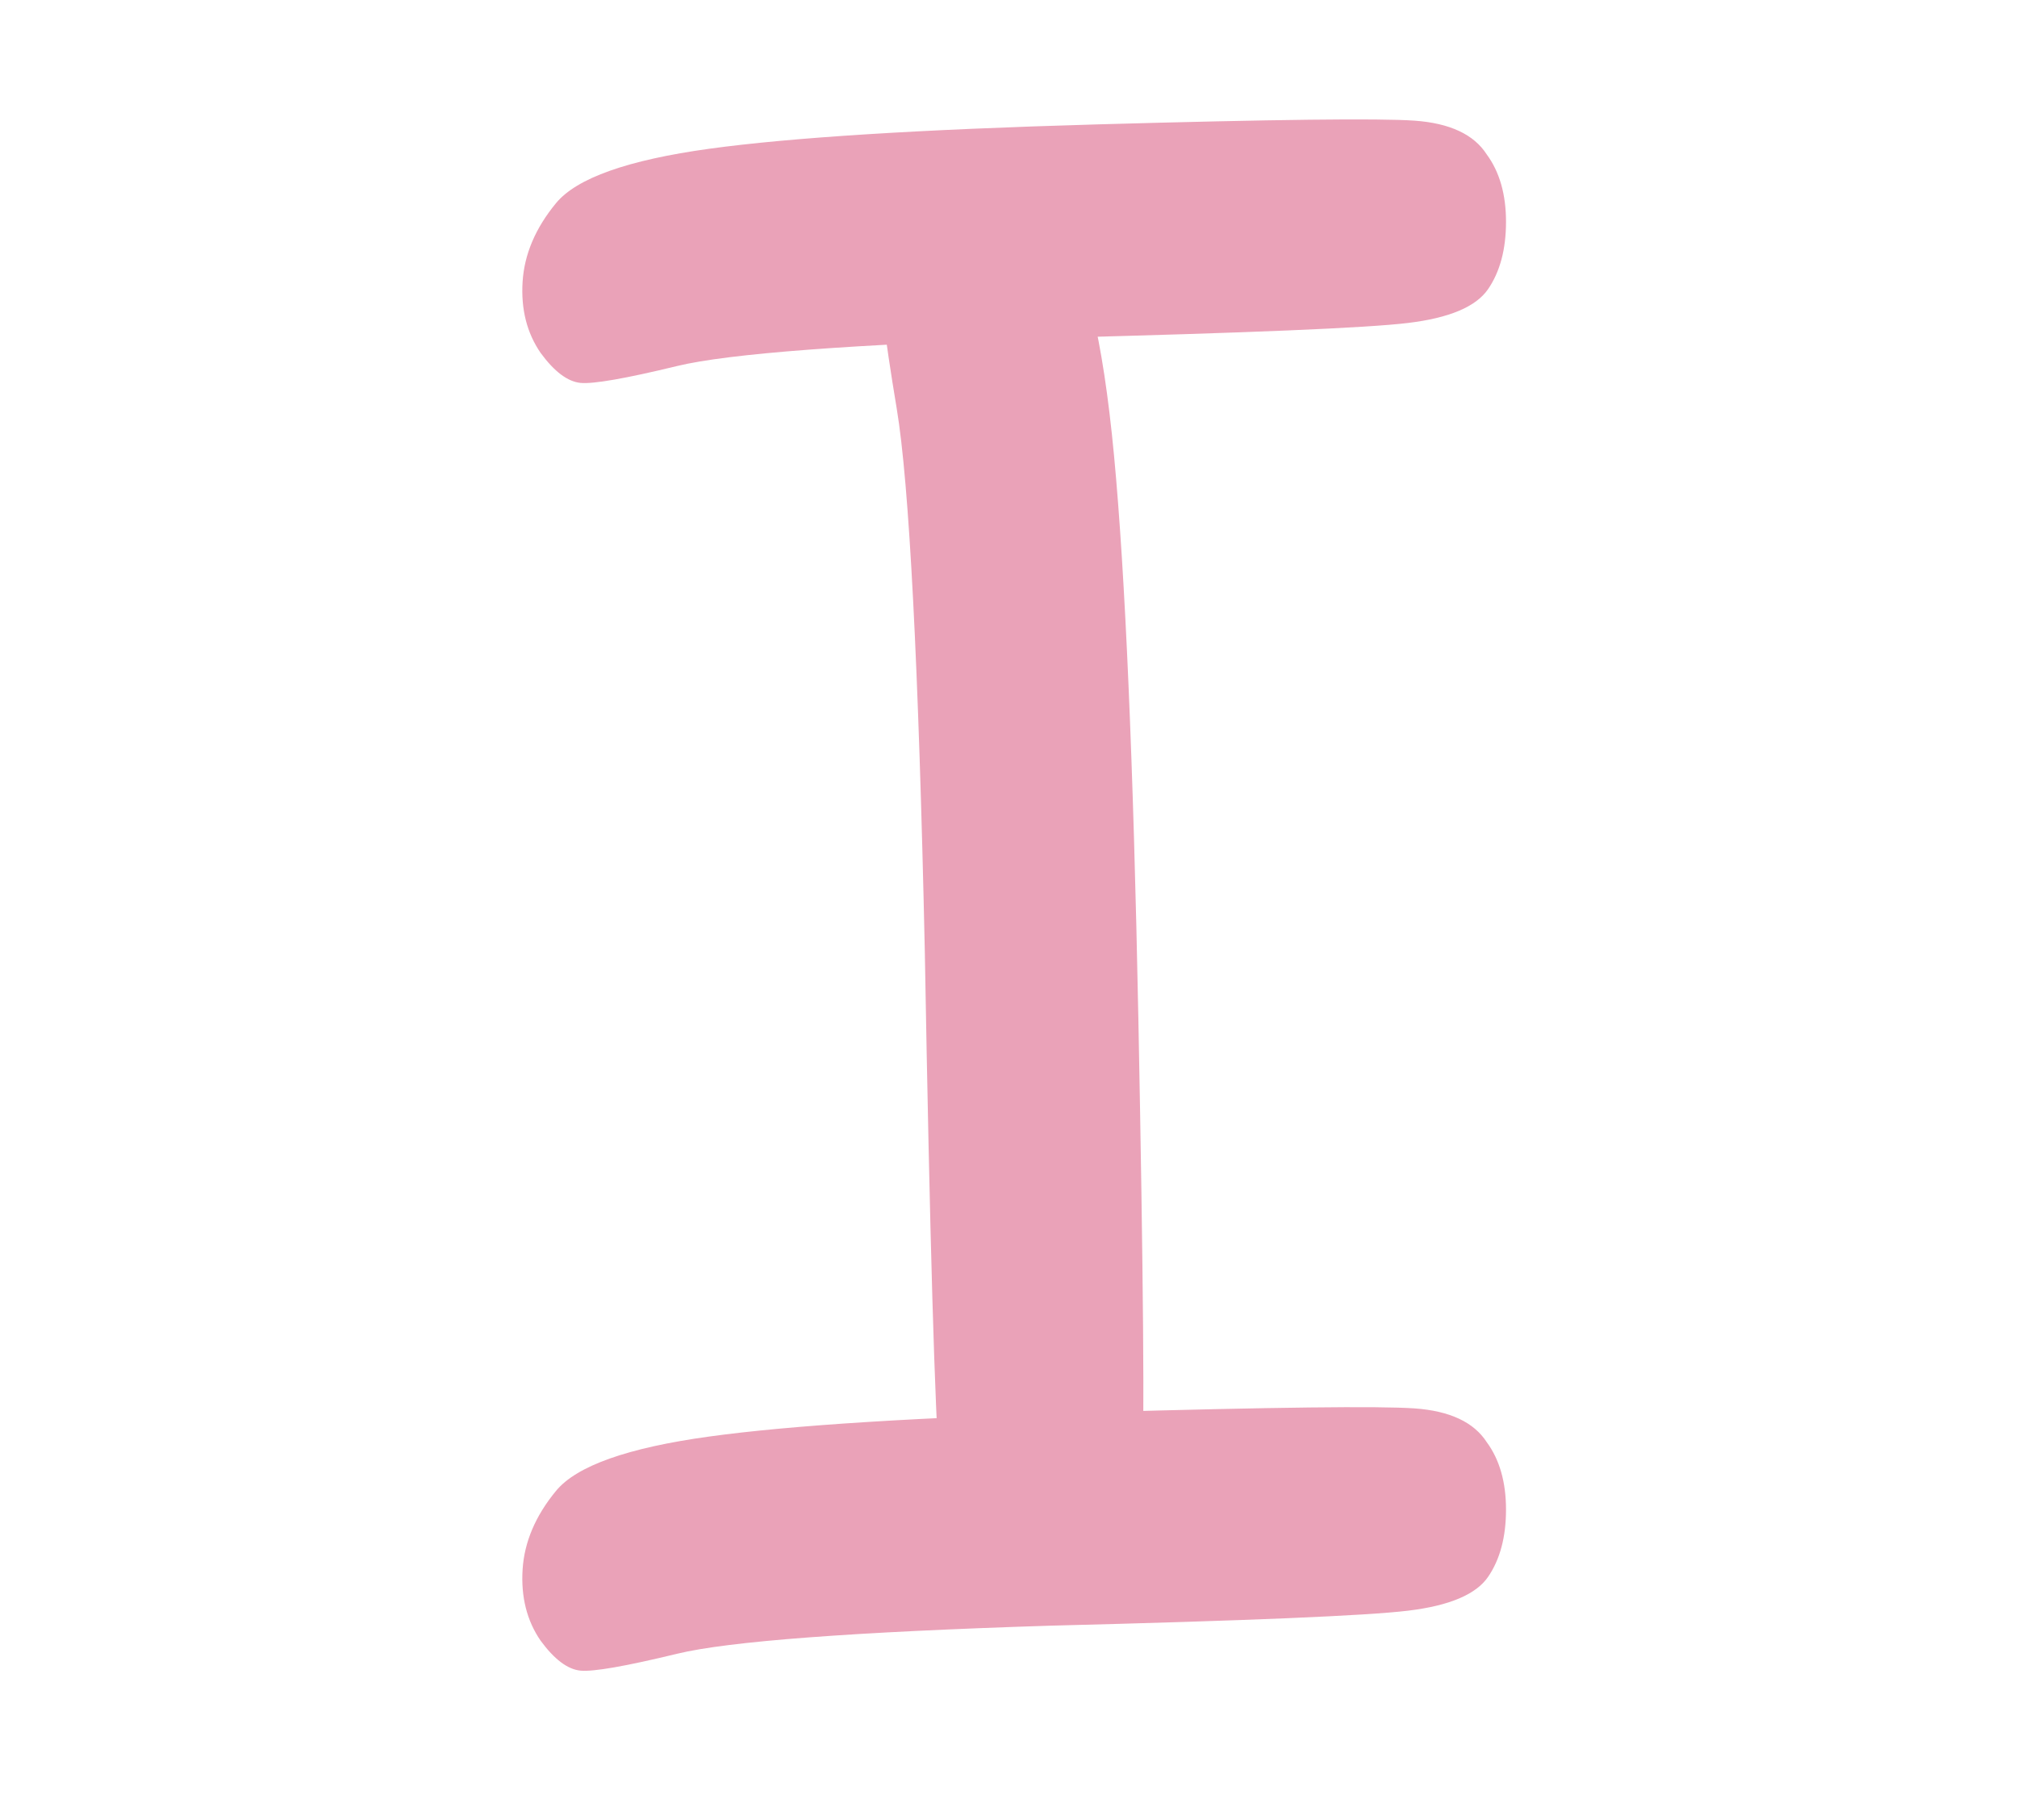 <svg width="41" height="37" viewBox="0 0 41 37" fill="none" xmlns="http://www.w3.org/2000/svg">
<g clip-path="url(#clip0_281_1424)">
<path d="M22.531 32.256C22.175 32.637 21.719 32.827 21.16 32.827C20.602 32.827 20.145 32.65 19.79 32.294C19.434 31.939 19.206 31.152 19.104 29.934C19.003 28.715 18.901 25.187 18.799 19.349C18.673 13.511 18.482 9.83 18.228 8.307C17.975 6.785 17.86 5.833 17.886 5.452C17.911 5.071 18.114 4.678 18.495 4.272C18.901 3.865 19.383 3.688 19.942 3.739C20.5 3.789 21.033 4.119 21.541 4.729C22.049 5.338 22.417 6.848 22.645 9.259C22.873 11.671 23.038 15.491 23.14 20.72C23.242 25.949 23.267 29.083 23.216 30.124C23.165 31.165 22.937 31.875 22.531 32.256Z" fill="#EAA2B8"/>
<path d="M30.221 3.139C30.482 3.494 30.613 3.951 30.613 4.509C30.613 5.068 30.491 5.525 30.247 5.88C30.002 6.235 29.462 6.464 28.624 6.565C27.787 6.667 25.363 6.768 21.351 6.87C17.339 6.997 14.809 7.187 13.763 7.441C12.716 7.695 12.062 7.809 11.8 7.784C11.539 7.758 11.268 7.555 10.989 7.174C10.71 6.768 10.588 6.286 10.623 5.728C10.658 5.169 10.885 4.636 11.303 4.129C11.722 3.621 12.76 3.253 14.417 3.024C16.074 2.796 18.699 2.631 22.293 2.529C25.886 2.428 28.04 2.402 28.755 2.453C29.47 2.504 29.959 2.732 30.221 3.139Z" fill="#EAA2B8"/>
<path d="M30.221 29.317C30.482 29.672 30.613 30.129 30.613 30.688C30.613 31.246 30.491 31.703 30.247 32.058C30.002 32.413 29.462 32.642 28.624 32.743C27.787 32.845 25.363 32.947 21.351 33.048C17.339 33.175 14.809 33.365 13.763 33.619C12.716 33.873 12.062 33.987 11.8 33.962C11.539 33.937 11.268 33.733 10.989 33.353C10.71 32.947 10.588 32.464 10.623 31.906C10.658 31.347 10.885 30.814 11.303 30.307C11.722 29.799 12.76 29.431 14.417 29.203C16.074 28.974 18.699 28.809 22.293 28.708C25.886 28.606 28.04 28.581 28.755 28.631C29.47 28.682 29.959 28.911 30.221 29.317Z" fill="#EAA2B8"/>
</g>
<defs>
<clipPath id="clip0_281_1424">
<rect width="40.744" height="35.775" fill="white" transform="translate(0.25 0.505)"/>
</clipPath>
</defs>
</svg>
